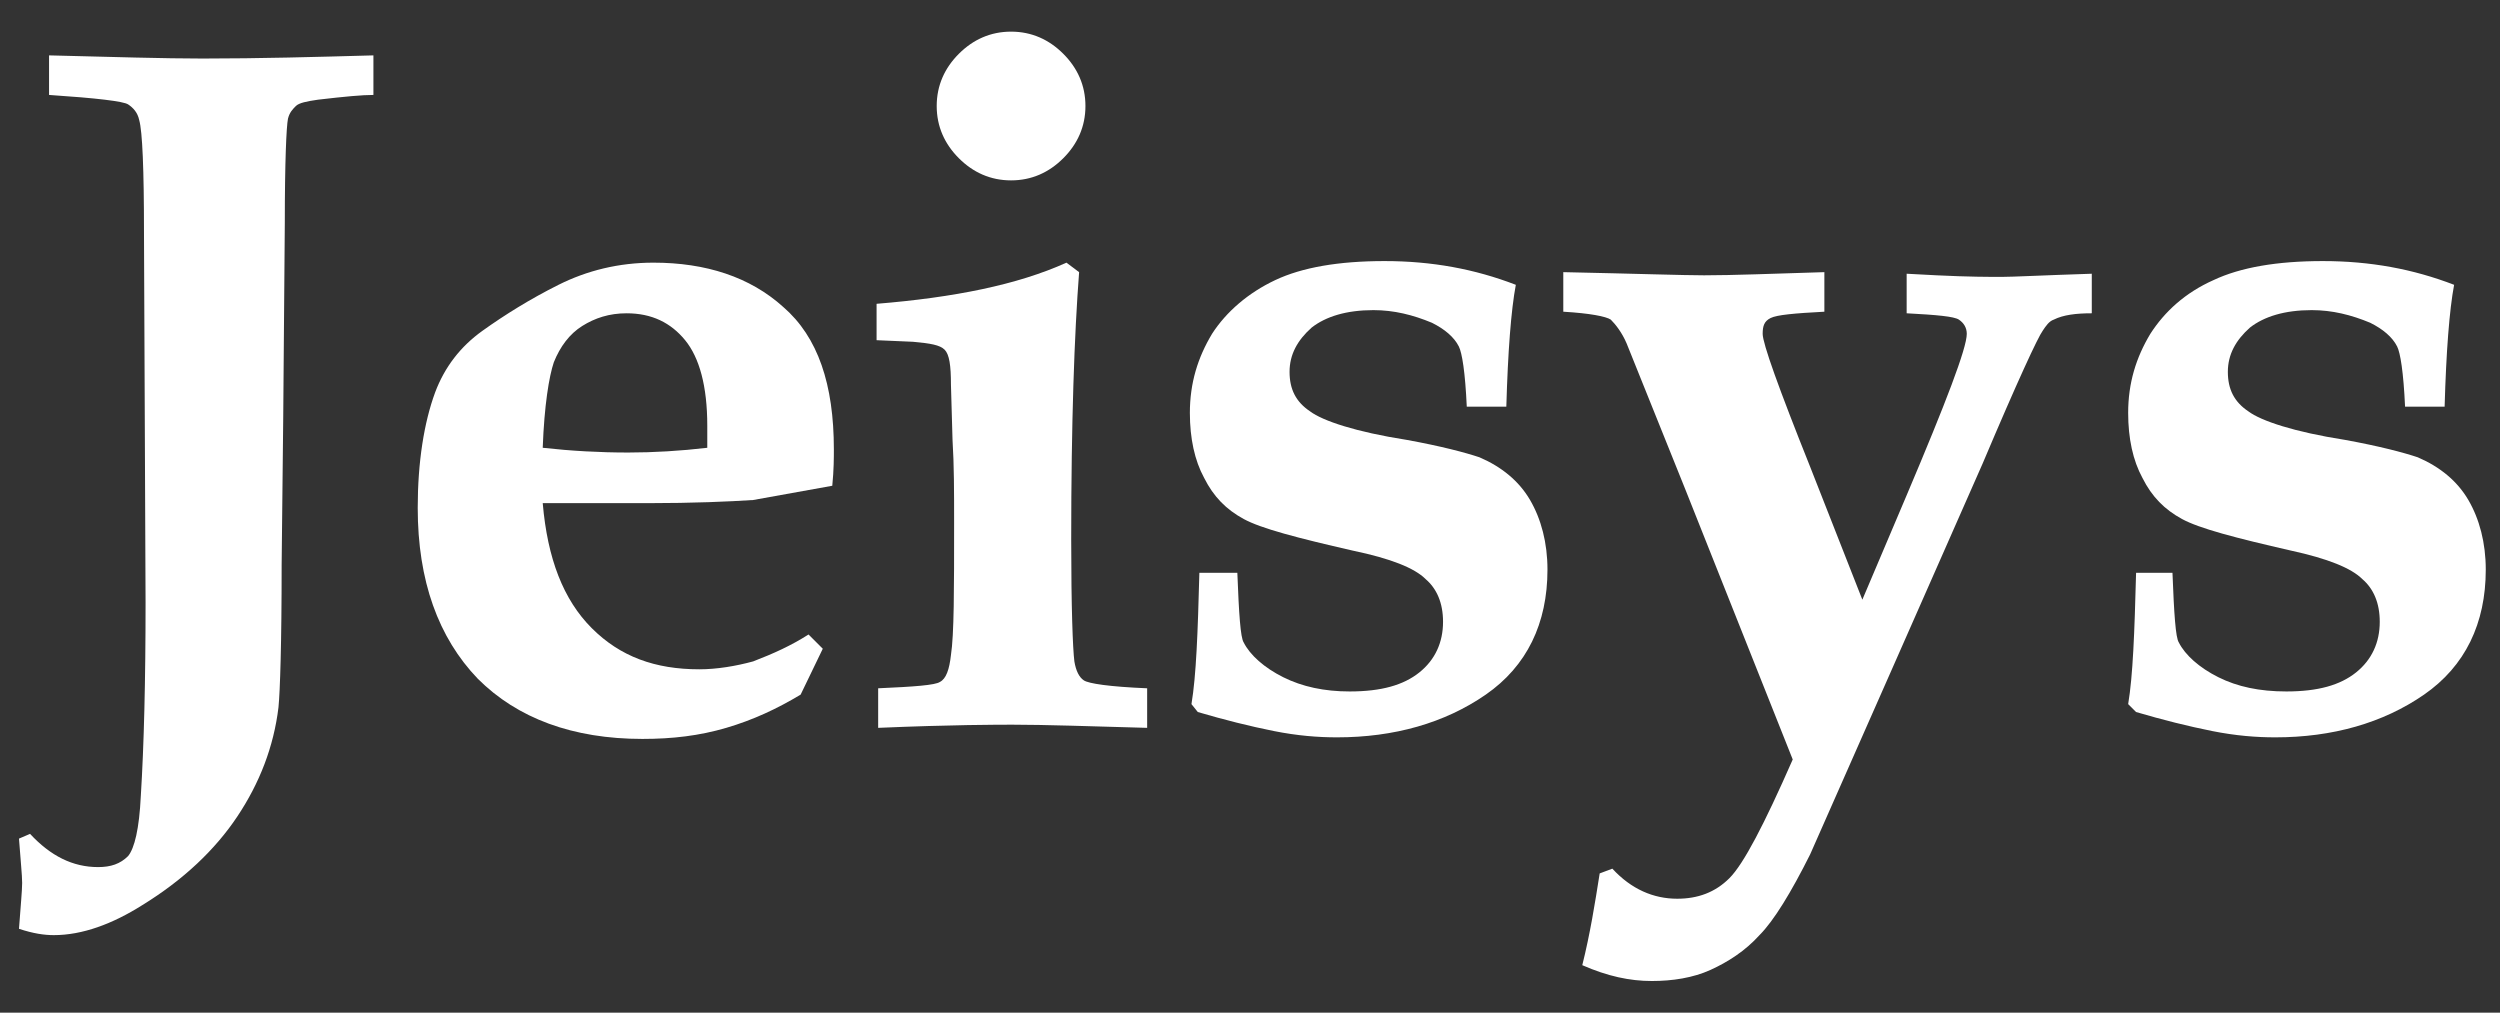 <?xml version="1.0" encoding="utf-8"?>
<!-- Generator: Adobe Illustrator 18.1.1, SVG Export Plug-In . SVG Version: 6.00 Build 0)  -->
<svg version="1.1" id="Layer_1" xmlns="http://www.w3.org/2000/svg" xmlns:xlink="http://www.w3.org/1999/xlink" x="0px" y="0px"
	 viewBox="0 0 158 64" enable-background="new 0 0 158 64" xml:space="preserve">
<rect x="0" y="0" width="158" height="64" fill="#333333" stroke="none"/>
<g>
	<path fill="#FFFFFF" d="M3.1,6V3.5c4,0.1,7.3,0.2,9.7,0.2c3.6,0,7.2-0.1,10.8-0.2V6c-0.7,0-1.8,0.1-3.5,0.3
		c-0.7,0.1-1.2,0.2-1.4,0.4c-0.2,0.2-0.4,0.4-0.5,0.8C18.1,8,18,10.2,18,14.1l-0.1,12.3l-0.1,9.3c0,5-0.1,8-0.2,9
		c-0.3,2.5-1.2,4.8-2.6,6.9c-1.4,2.1-3.4,4-6,5.6c-1.9,1.2-3.8,1.9-5.6,1.9c-0.6,0-1.3-0.1-2.2-0.4c0.1-1.4,0.2-2.4,0.2-2.9
		c0-0.5-0.1-1.4-0.2-2.8l0.7-0.3c1.3,1.4,2.7,2.1,4.3,2.1c0.8,0,1.4-0.2,1.9-0.7c0.4-0.5,0.7-1.7,0.8-3.8c0.2-3.2,0.3-7.3,0.3-12.2
		L9.1,14.7c0-4-0.1-6.4-0.3-7.1c-0.1-0.5-0.4-0.8-0.7-1C7.8,6.4,6.1,6.2,3.1,6"/>
	<path fill="#FFFFFF" d="M51.1,40.1L52,41l-1.4,2.9c-1.5,0.9-3,1.6-4.7,2.1c-1.7,0.5-3.4,0.7-5.3,0.7c-4.4,0-7.9-1.3-10.4-3.8
		c-2.5-2.6-3.8-6.2-3.8-10.8c0-2.9,0.4-5.4,1.1-7.3c0.6-1.6,1.6-2.9,3-3.9c1.4-1,3-2,4.8-2.9c1.8-0.9,3.8-1.4,6-1.4
		c3.3,0,6.1,0.9,8.2,2.8c2.2,1.9,3.2,4.9,3.2,9c0,0.5,0,1.3-0.1,2.3l-5,0.9c-1.5,0.1-3.8,0.2-6.7,0.2h-6.6c0.3,3.5,1.3,6.1,3.1,7.9
		c1.8,1.8,4,2.6,6.8,2.6c1.1,0,2.3-0.2,3.4-0.5C48.9,41.3,50,40.8,51.1,40.1 M34.3,28.3c1.8,0.2,3.6,0.3,5.4,0.3
		c1.6,0,3.3-0.1,5-0.3l0-1.4c0-2.5-0.5-4.3-1.4-5.4c-0.9-1.1-2.1-1.7-3.7-1.7c-1.1,0-2,0.3-2.8,0.8c-0.8,0.5-1.4,1.3-1.8,2.3
		C34.7,23.8,34.4,25.6,34.3,28.3"/>
	<path fill="#FFFFFF" d="M55.5,46v-2.5c2.3-0.1,3.6-0.2,3.9-0.4c0.4-0.2,0.6-0.8,0.7-1.7c0.2-1.3,0.2-4.1,0.2-8.4
		c0-1.9,0-3.6-0.1-5.2l-0.1-3.5c0-1.2-0.1-1.9-0.4-2.2c-0.3-0.3-0.9-0.4-2-0.5l-2.3-0.1v-2.3c4.9-0.4,8.9-1.2,12-2.6l0.8,0.6
		c-0.3,3.9-0.5,9.5-0.5,16.9c0,4.3,0.1,6.9,0.2,7.7c0.1,0.6,0.3,1,0.6,1.2c0.3,0.2,1.6,0.4,4,0.5V46c-3.6-0.1-6.5-0.2-8.5-0.2
		C63.1,45.8,60.2,45.8,55.5,46 M63.9,2c1.3,0,2.4,0.5,3.3,1.4c0.9,0.9,1.4,2,1.4,3.3c0,1.3-0.5,2.4-1.4,3.3c-0.9,0.9-2,1.4-3.3,1.4
		c-1.3,0-2.4-0.5-3.3-1.4c-0.9-0.9-1.4-2-1.4-3.3c0-1.3,0.5-2.4,1.4-3.3C61.5,2.5,62.6,2,63.9,2"/>
	<path fill="#FFFFFF" d="M78.2,36.2c0.1,2.6,0.2,4.1,0.4,4.4c0.4,0.8,1.3,1.6,2.5,2.2c1.2,0.6,2.6,0.9,4.2,0.9c2,0,3.4-0.4,4.4-1.2
		c1-0.8,1.5-1.9,1.5-3.2c0-1.2-0.4-2.1-1.1-2.7c-0.7-0.7-2.2-1.3-4.6-1.8c-3.5-0.8-5.8-1.4-6.9-2c-1.1-0.6-1.9-1.4-2.5-2.6
		c-0.6-1.1-0.9-2.5-0.9-4.1c0-1.9,0.5-3.5,1.4-5c0.9-1.4,2.3-2.6,4-3.4c1.7-0.8,4-1.2,6.9-1.2c3,0,5.7,0.5,8.3,1.5
		c-0.3,1.6-0.5,4.2-0.6,7.7h-2.5c-0.1-2.2-0.3-3.4-0.5-3.8c-0.3-0.6-0.9-1.1-1.7-1.5c-1.2-0.5-2.4-0.8-3.7-0.8c-1.7,0-3,0.4-3.9,1.1
		c-0.9,0.8-1.4,1.7-1.4,2.8c0,1.1,0.4,1.9,1.3,2.5c0.8,0.6,2.9,1.3,6.1,1.8c2.2,0.4,3.7,0.8,4.6,1.1c1.4,0.6,2.5,1.5,3.2,2.7
		c0.7,1.2,1.1,2.7,1.1,4.4c0,3.4-1.3,6.1-3.9,7.9c-2.6,1.8-5.8,2.7-9.4,2.7c-1.2,0-2.5-0.1-4-0.4c-1.5-0.3-3.1-0.7-4.8-1.2l-0.4-0.5
		c0.3-1.8,0.4-4.5,0.5-8.3H78.2z"/>
	<path fill="#FFFFFF" d="M98.8,19.7v-2.5c4.7,0.1,7.6,0.2,8.9,0.2c1.8,0,4.3-0.1,7.6-0.2v2.5c-1.9,0.1-3,0.2-3.4,0.4
		c-0.4,0.2-0.5,0.5-0.5,1c0,0.6,1,3.4,3,8.4l3.3,8.4l2.8-6.6c2.5-5.9,3.8-9.3,3.8-10.2c0-0.4-0.2-0.7-0.5-0.9
		c-0.3-0.2-1.4-0.3-3.3-0.4v-2.5l1.9,0.1c2,0.1,3.4,0.1,4.1,0.1c0.7,0,2.6-0.1,5.7-0.2v2.5c-1,0-1.8,0.1-2.4,0.4
		c-0.3,0.1-0.5,0.4-0.7,0.7c-0.3,0.4-1.6,3.2-3.8,8.4L119.7,42L114.4,54c-1.2,2.4-2.3,4.2-3.2,5.1c-0.9,1-2,1.7-3.1,2.2
		c-1.1,0.5-2.4,0.7-3.7,0.7c-1.4,0-2.8-0.3-4.4-1c0.5-2,0.8-3.9,1.1-5.8l0.8-0.3c1.2,1.3,2.6,1.9,4.1,1.9c1.3,0,2.4-0.4,3.3-1.3
		c0.9-0.9,2.2-3.4,4-7.5l-6.8-17.1l-3.7-9.2c-0.3-0.7-0.7-1.2-1-1.5C101.5,20,100.5,19.8,98.8,19.7"/>
	<path fill="#FFFFFF" d="M137.3,36.2c0.1,2.6,0.2,4.1,0.4,4.4c0.4,0.8,1.3,1.6,2.5,2.2c1.2,0.6,2.6,0.9,4.3,0.9c2,0,3.4-0.4,4.4-1.2
		c1-0.8,1.5-1.9,1.5-3.2c0-1.2-0.4-2.1-1.1-2.7c-0.7-0.7-2.2-1.3-4.5-1.8c-3.5-0.8-5.8-1.4-6.9-2c-1.1-0.6-1.9-1.4-2.5-2.6
		c-0.6-1.1-0.9-2.5-0.9-4.1c0-1.9,0.5-3.5,1.4-5c0.9-1.4,2.2-2.6,4-3.4c1.7-0.8,4-1.2,6.9-1.2c3,0,5.7,0.5,8.3,1.5
		c-0.3,1.6-0.5,4.2-0.6,7.7h-2.5c-0.1-2.2-0.3-3.4-0.5-3.8c-0.3-0.6-0.9-1.1-1.7-1.5c-1.2-0.5-2.4-0.8-3.7-0.8c-1.7,0-3,0.4-3.9,1.1
		c-0.9,0.8-1.4,1.7-1.4,2.8c0,1.1,0.4,1.9,1.3,2.5c0.8,0.6,2.9,1.3,6.1,1.8c2.2,0.4,3.7,0.8,4.6,1.1c1.4,0.6,2.5,1.5,3.2,2.7
		c0.7,1.2,1.1,2.7,1.1,4.4c0,3.4-1.3,6.1-3.9,7.9c-2.6,1.8-5.8,2.7-9.4,2.7c-1.2,0-2.5-0.1-4-0.4c-1.5-0.3-3.1-0.7-4.8-1.2l-0.5-0.5
		c0.3-1.8,0.4-4.5,0.5-8.3H137.3z"/>
</g>
</svg>
